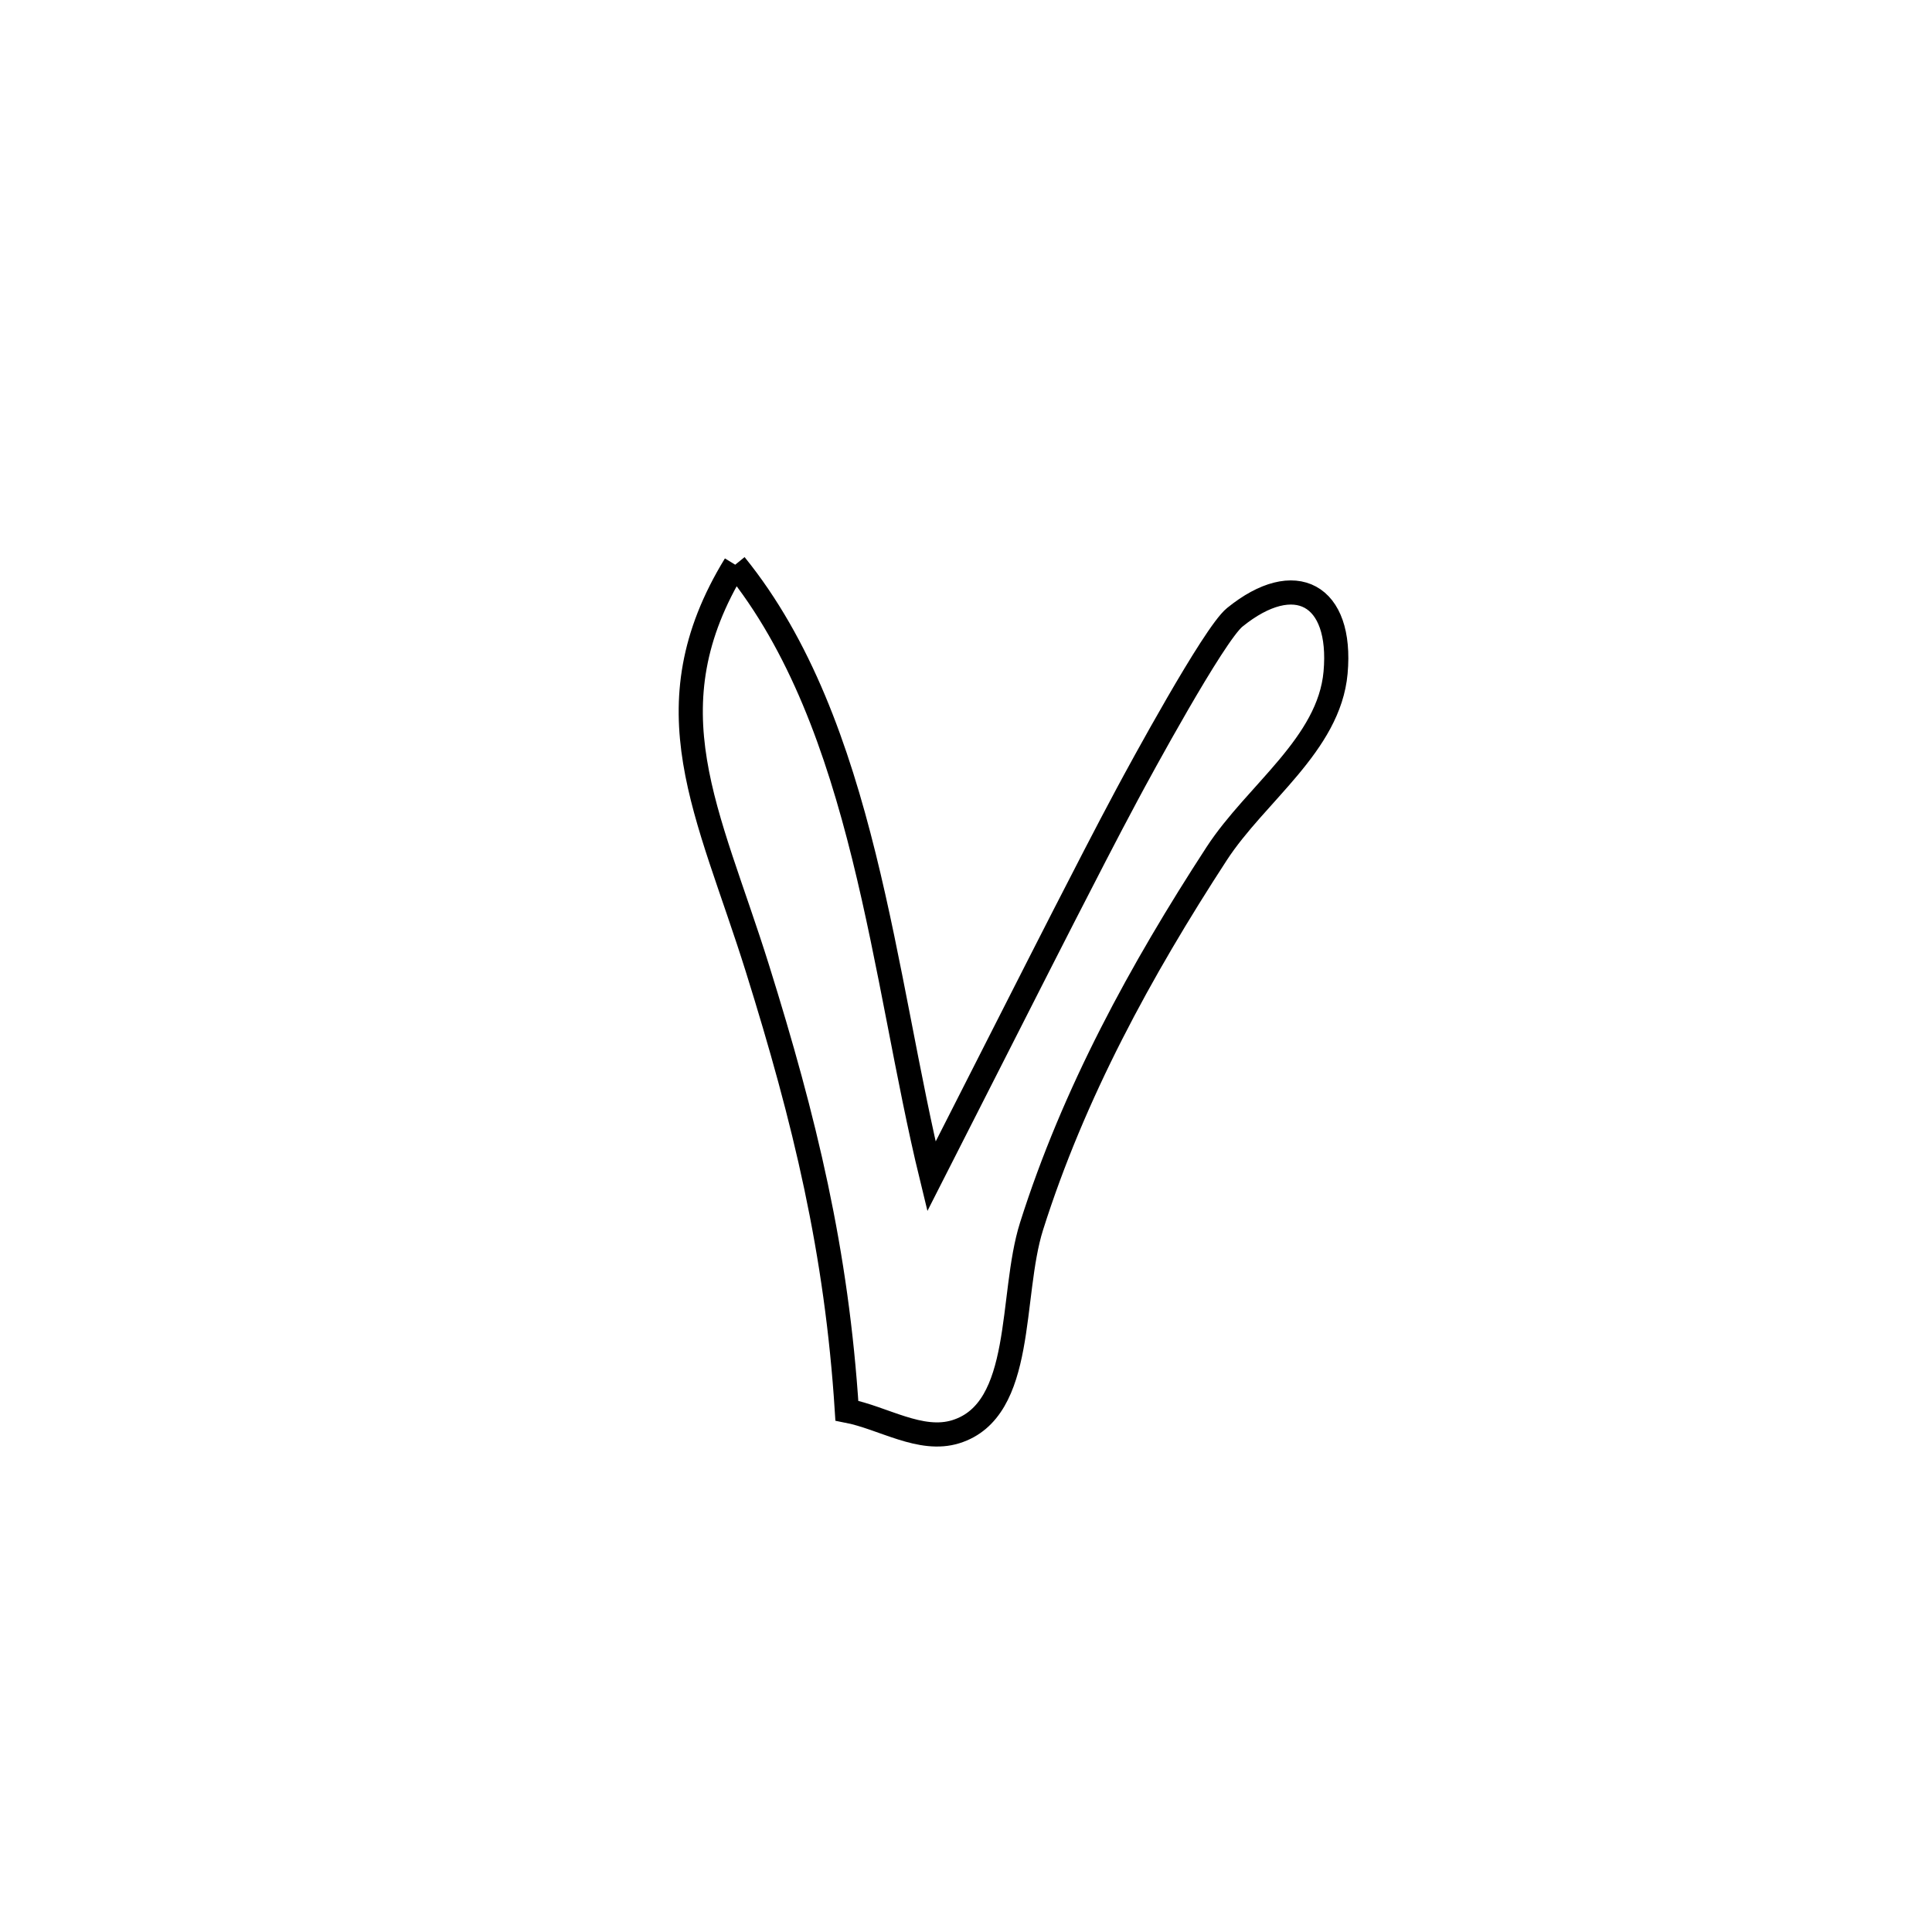 <svg xmlns="http://www.w3.org/2000/svg" viewBox="0.0 0.0 24.0 24.0" height="200px" width="200px"><path fill="none" stroke="black" stroke-width=".3" stroke-opacity="1.0"  filling="0" d="M9.133 7.015 L9.133 7.015 C9.94 8.01 10.399 9.294 10.732 10.637 C11.065 11.98 11.271 13.382 11.571 14.614 L11.571 14.614 C11.725 14.312 13.036 11.728 13.214 11.383 C13.474 10.877 13.733 10.37 14.002 9.868 C14.15 9.591 15.078 7.88 15.338 7.669 C16.087 7.061 16.678 7.382 16.591 8.355 C16.511 9.248 15.604 9.852 15.114 10.604 C14.172 12.051 13.337 13.581 12.814 15.234 C12.541 16.098 12.739 17.515 11.874 17.785 C11.435 17.922 10.971 17.611 10.52 17.524 L10.52 17.524 C10.394 15.546 9.999 13.918 9.409 12.03 C8.801 10.085 8.043 8.797 9.133 7.015 L9.133 7.015"></path></svg>